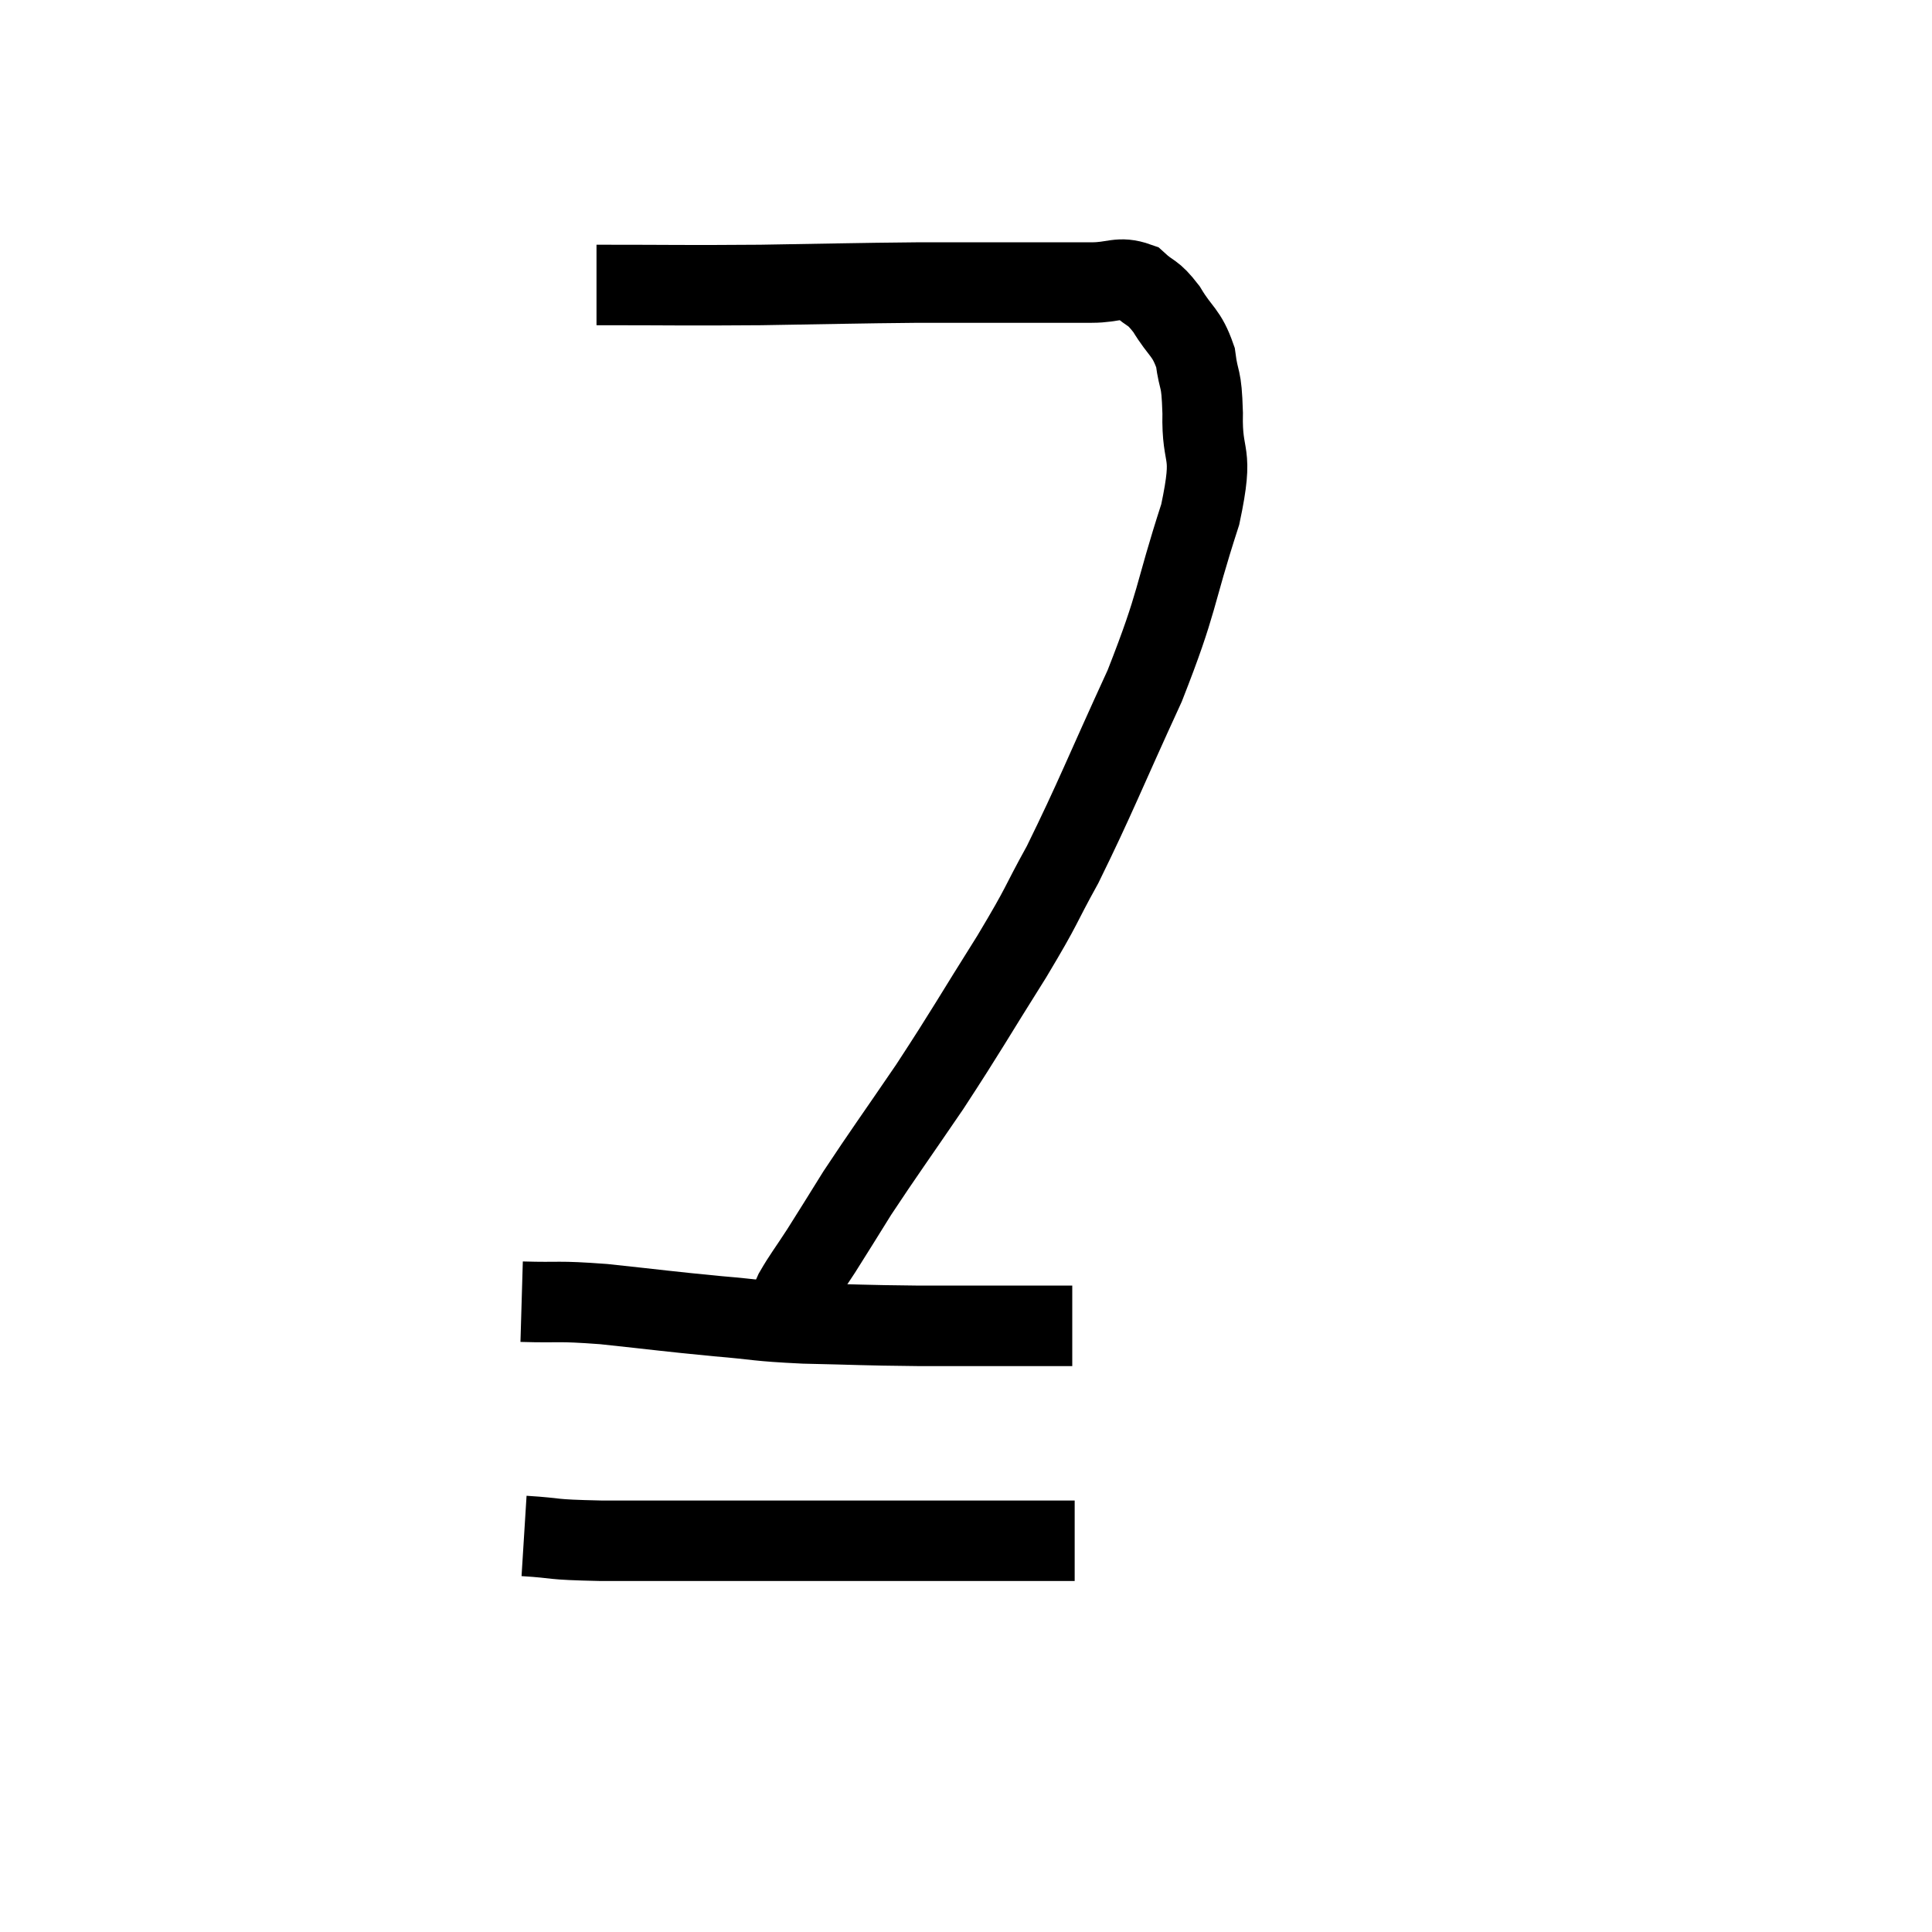 <svg width="48" height="48" viewBox="0 0 48 48" xmlns="http://www.w3.org/2000/svg"><path d="M 14.82 7.08 C 16.86 7.08, 16.905 7.095, 18.9 7.08 C 20.85 7.05, 21.195 7.035, 22.8 7.02 C 24.06 7.02, 24.24 7.02, 25.32 7.02 C 26.22 7.02, 26.385 7.02, 27.12 7.02 C 27.69 7.02, 27.795 6.855, 28.26 7.02 C 28.62 7.35, 28.62 7.215, 28.98 7.68 C 29.34 8.28, 29.475 8.235, 29.7 8.88 C 29.79 9.57, 29.85 9.285, 29.88 10.26 C 29.85 11.52, 30.18 11.085, 29.82 12.78 C 29.13 14.91, 29.295 14.865, 28.44 17.04 C 27.42 19.26, 27.225 19.8, 26.4 21.48 C 25.77 22.62, 25.965 22.38, 25.14 23.76 C 24.12 25.38, 24.06 25.53, 23.1 27 C 22.2 28.32, 21.975 28.62, 21.3 29.64 C 20.85 30.36, 20.79 30.465, 20.4 31.08 C 20.07 31.59, 19.965 31.71, 19.74 32.1 C 19.62 32.37, 19.56 32.505, 19.5 32.64 C 19.5 32.64, 19.515 32.61, 19.5 32.64 C 19.47 32.7, 19.455 32.73, 19.44 32.76 L 19.44 32.76" fill="none" stroke="black" stroke-width="2"></path><path d="M 12.96 32.34 C 13.98 32.37, 13.785 32.31, 15 32.4 C 16.41 32.55, 16.575 32.58, 17.82 32.7 C 18.9 32.79, 18.735 32.82, 19.98 32.88 C 21.39 32.91, 21.36 32.925, 22.8 32.94 C 24.27 32.94, 24.81 32.94, 25.74 32.94 C 26.13 32.94, 26.295 32.94, 26.52 32.94 L 26.64 32.94" fill="none" stroke="black" stroke-width="2"></path><path d="M 13.02 38.16 C 13.98 38.22, 13.545 38.25, 14.94 38.28 C 16.77 38.28, 16.815 38.28, 18.6 38.28 C 20.34 38.28, 20.625 38.28, 22.08 38.28 C 23.25 38.28, 23.385 38.28, 24.42 38.28 C 25.32 38.28, 25.695 38.28, 26.22 38.28 C 26.37 38.28, 26.4 38.28, 26.52 38.28 L 26.7 38.28" fill="none" stroke="black" stroke-width="2"></path></svg>